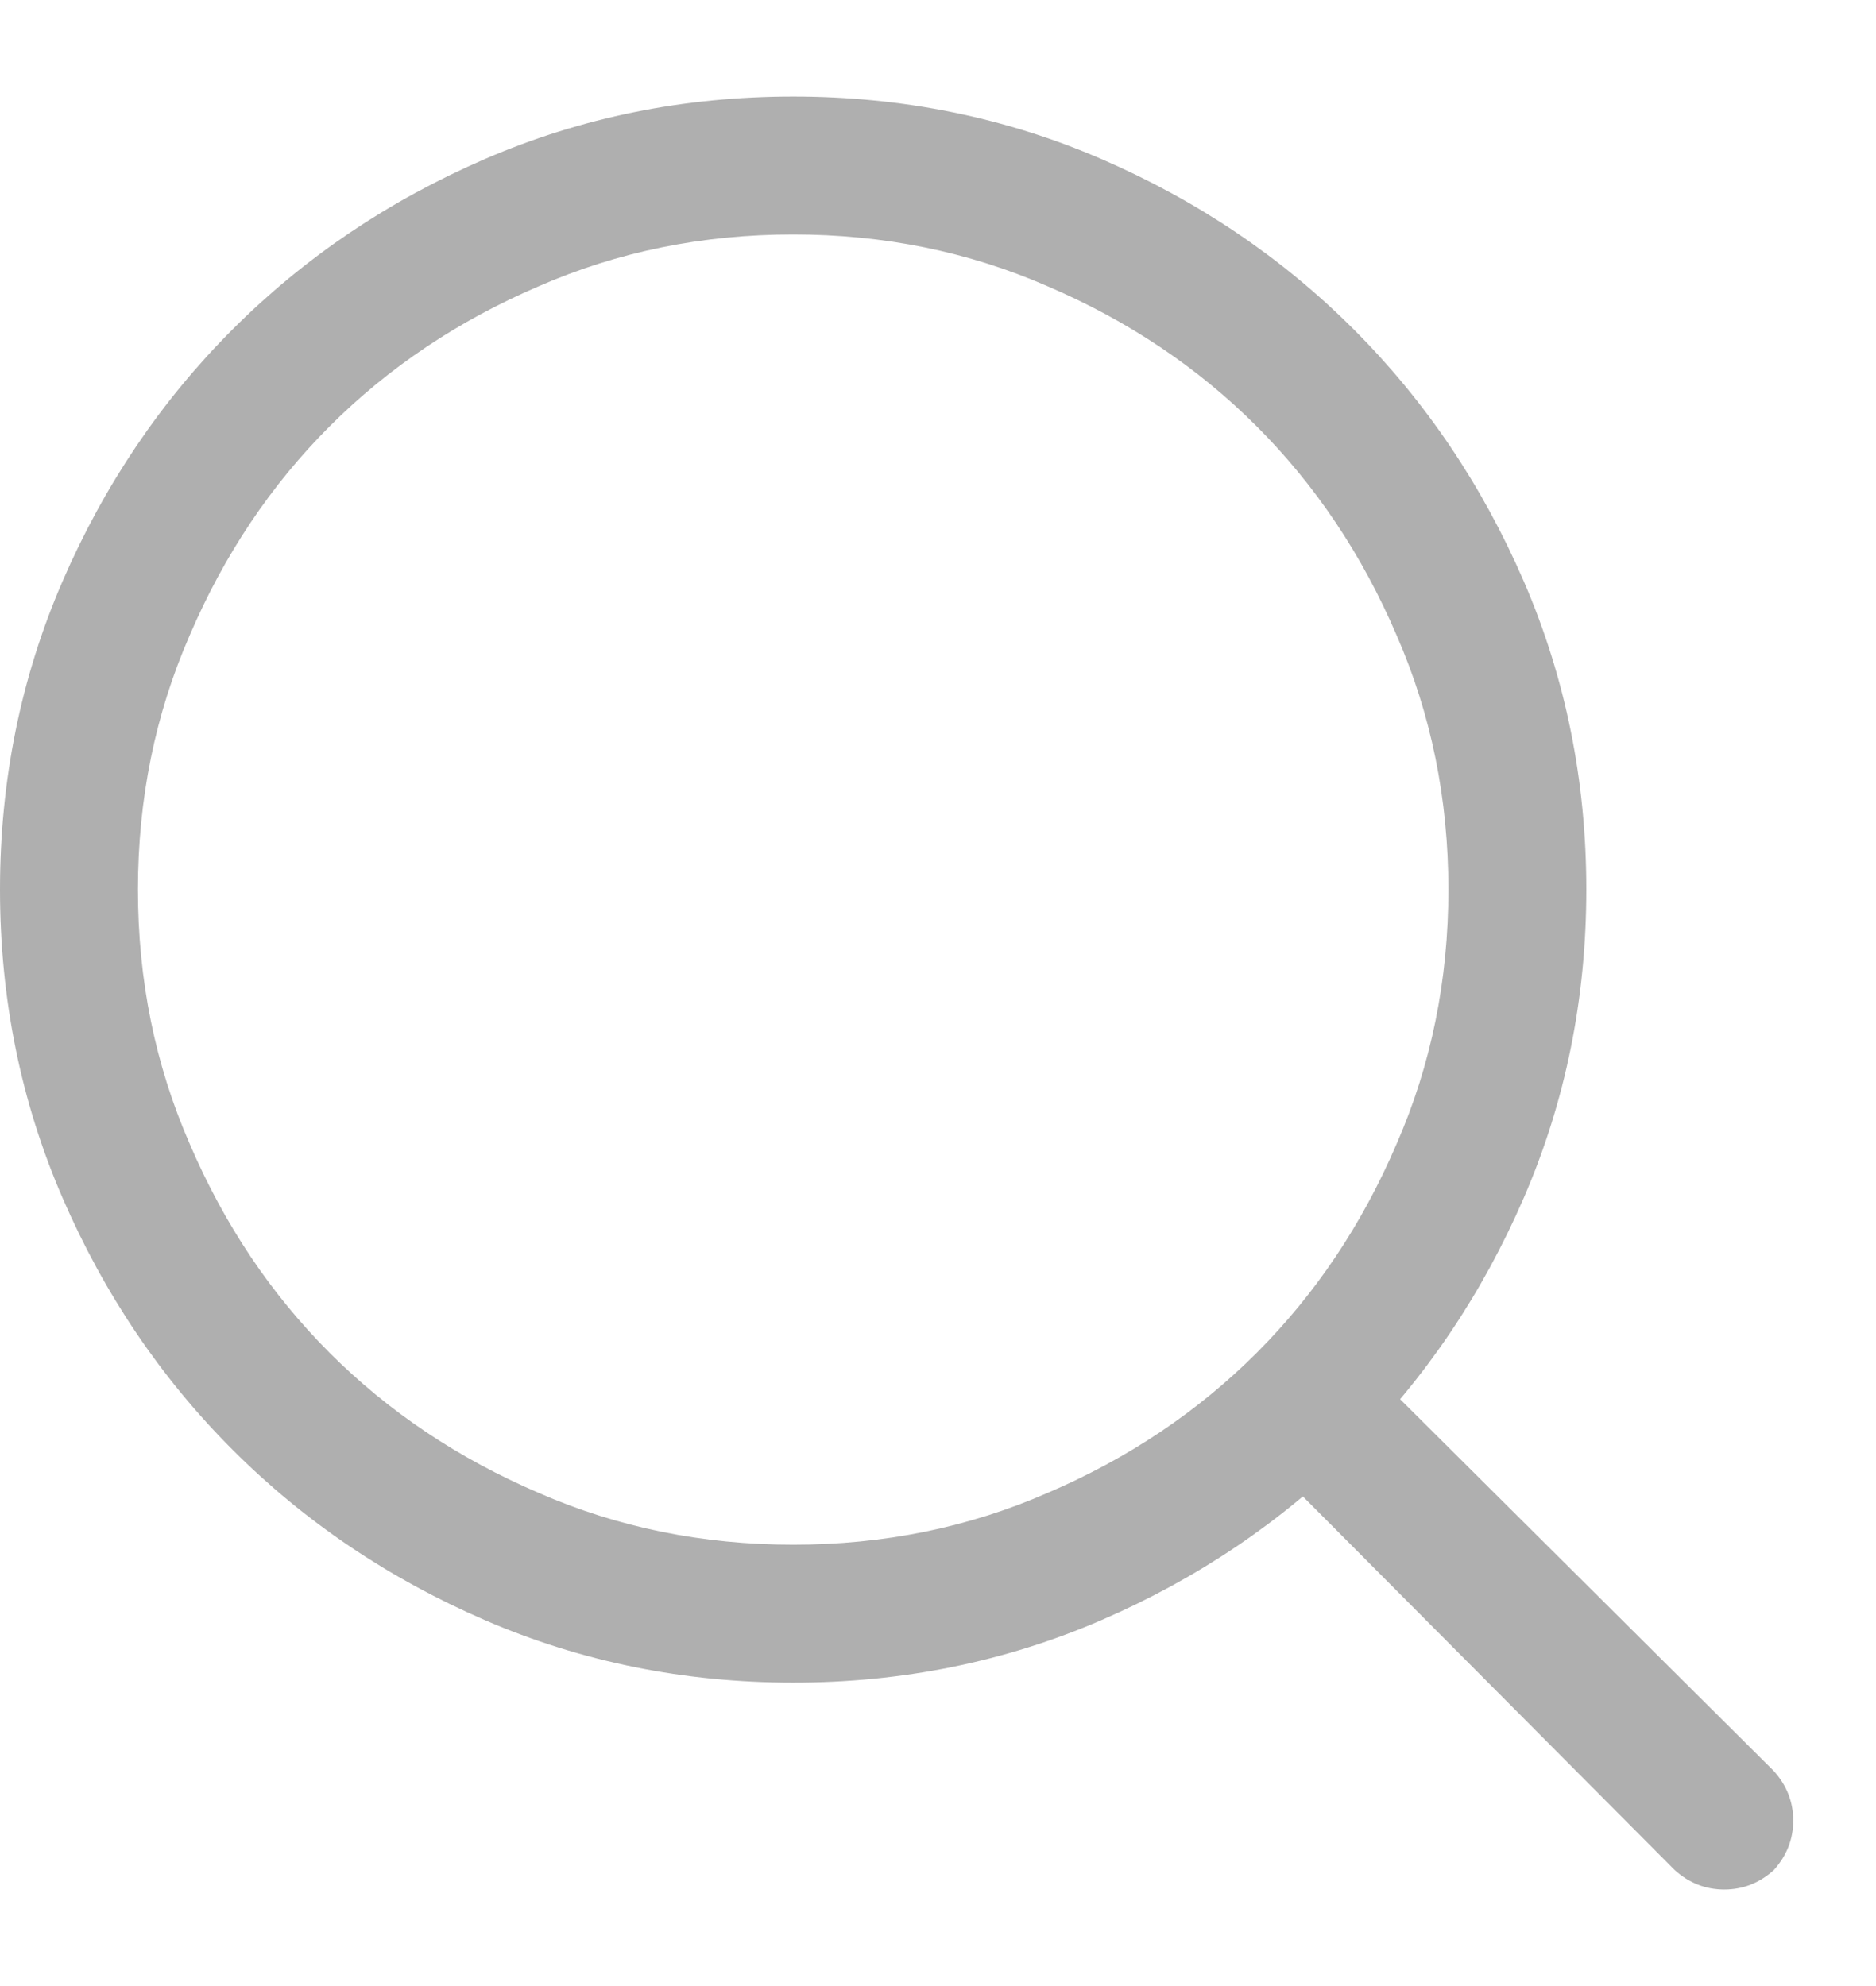 <svg width="17" height="18" viewBox="0 0 17 18" fill="none" xmlns="http://www.w3.org/2000/svg">
<path d="M7.188 2.125C6.367 2.125 5.599 2.281 4.883 2.594C4.154 2.906 3.522 3.329 2.988 3.863C2.454 4.397 2.031 5.029 1.719 5.758C1.406 6.474 1.25 7.242 1.25 8.062C1.25 8.883 1.406 9.651 1.719 10.367C2.031 11.096 2.454 11.728 2.988 12.262C3.522 12.796 4.154 13.219 4.883 13.531C5.599 13.844 6.367 14 7.188 14C8.008 14 8.776 13.844 9.492 13.531C10.221 13.219 10.853 12.796 11.387 12.262C11.921 11.728 12.344 11.096 12.656 10.367C12.969 9.651 13.125 8.883 13.125 8.062C13.125 7.242 12.969 6.474 12.656 5.758C12.344 5.029 11.921 4.397 11.387 3.863C10.853 3.329 10.221 2.906 9.492 2.594C8.776 2.281 8.008 2.125 7.188 2.125ZM0 8.062C0 7.073 0.189 6.142 0.566 5.27C0.944 4.397 1.458 3.635 2.109 2.984C2.76 2.333 3.522 1.819 4.395 1.441C5.267 1.064 6.198 0.875 7.188 0.875C8.177 0.875 9.108 1.064 9.98 1.441C10.853 1.819 11.615 2.333 12.266 2.984C12.917 3.635 13.431 4.397 13.809 5.27C14.186 6.142 14.375 7.073 14.375 8.062C14.375 9.052 14.186 9.983 13.809 10.855C13.431 11.728 12.917 12.49 12.266 13.141C11.615 13.792 10.853 14.306 9.98 14.684C9.108 15.061 8.177 15.25 7.188 15.25C6.198 15.25 5.267 15.061 4.395 14.684C3.522 14.306 2.76 13.792 2.109 13.141C1.458 12.49 0.944 11.728 0.566 10.855C0.189 9.983 0 9.052 0 8.062ZM11.387 12.262C11.504 12.145 11.65 12.086 11.826 12.086C12.002 12.086 12.148 12.145 12.266 12.262L16.074 16.051C16.191 16.181 16.25 16.331 16.25 16.5C16.25 16.669 16.191 16.819 16.074 16.949C15.944 17.066 15.794 17.125 15.625 17.125C15.456 17.125 15.306 17.066 15.176 16.949L11.387 13.141C11.27 13.023 11.211 12.877 11.211 12.701C11.211 12.525 11.27 12.379 11.387 12.262Z" fill="#9B9B9B" fill-opacity="0.8"/>
</svg>
